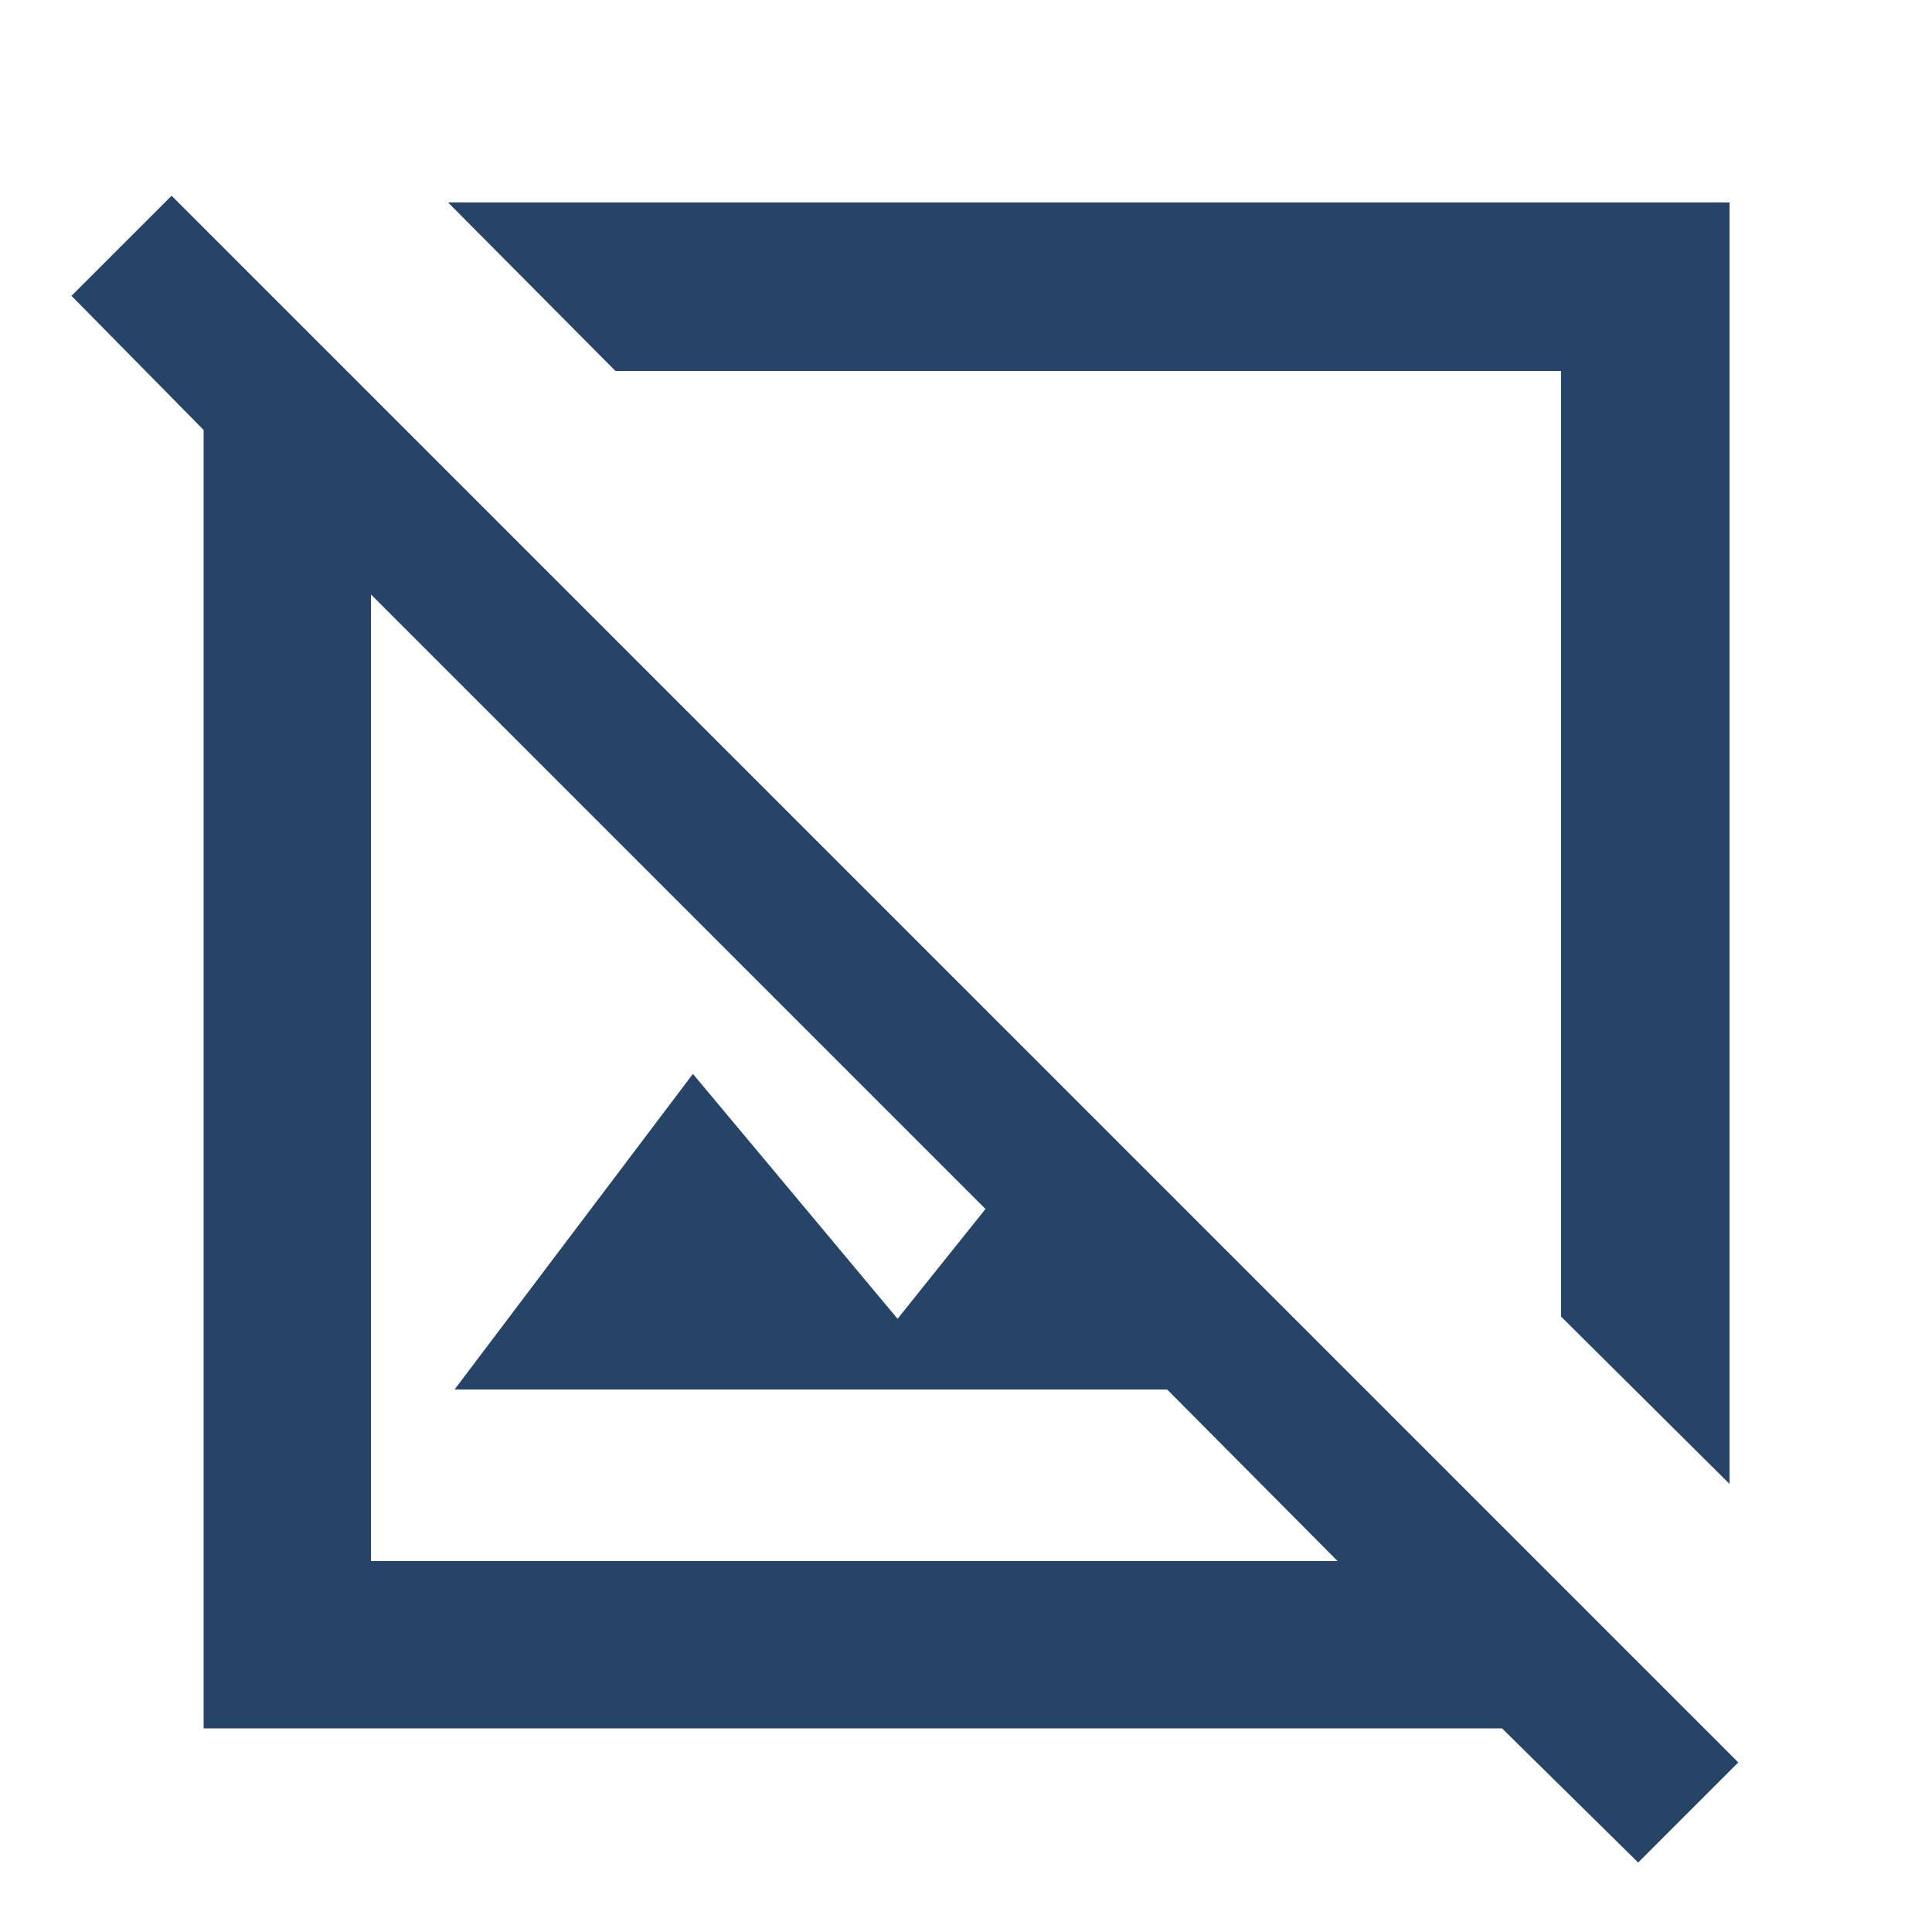 <svg xmlns="http://www.w3.org/2000/svg" height="48" viewBox="0 96 960 960" width="48"><path d="m859.391 833.348-83.739-83.175V280.348H305.827l-83.175-83.739h636.739v636.739Zm-45.39 188.132-67.653-66.654H101.174V309.652l-65.653-66.653 49.74-49.739L863.74 971.74l-49.739 49.74ZM225.87 786.435l118.434-156.826L446 751.304l43.696-54.565-305.348-305.348v480.261h480.261l-84.652-85.217H225.87ZM474 582Zm-48.739 48.739Z" fill="#254468"/></svg>

